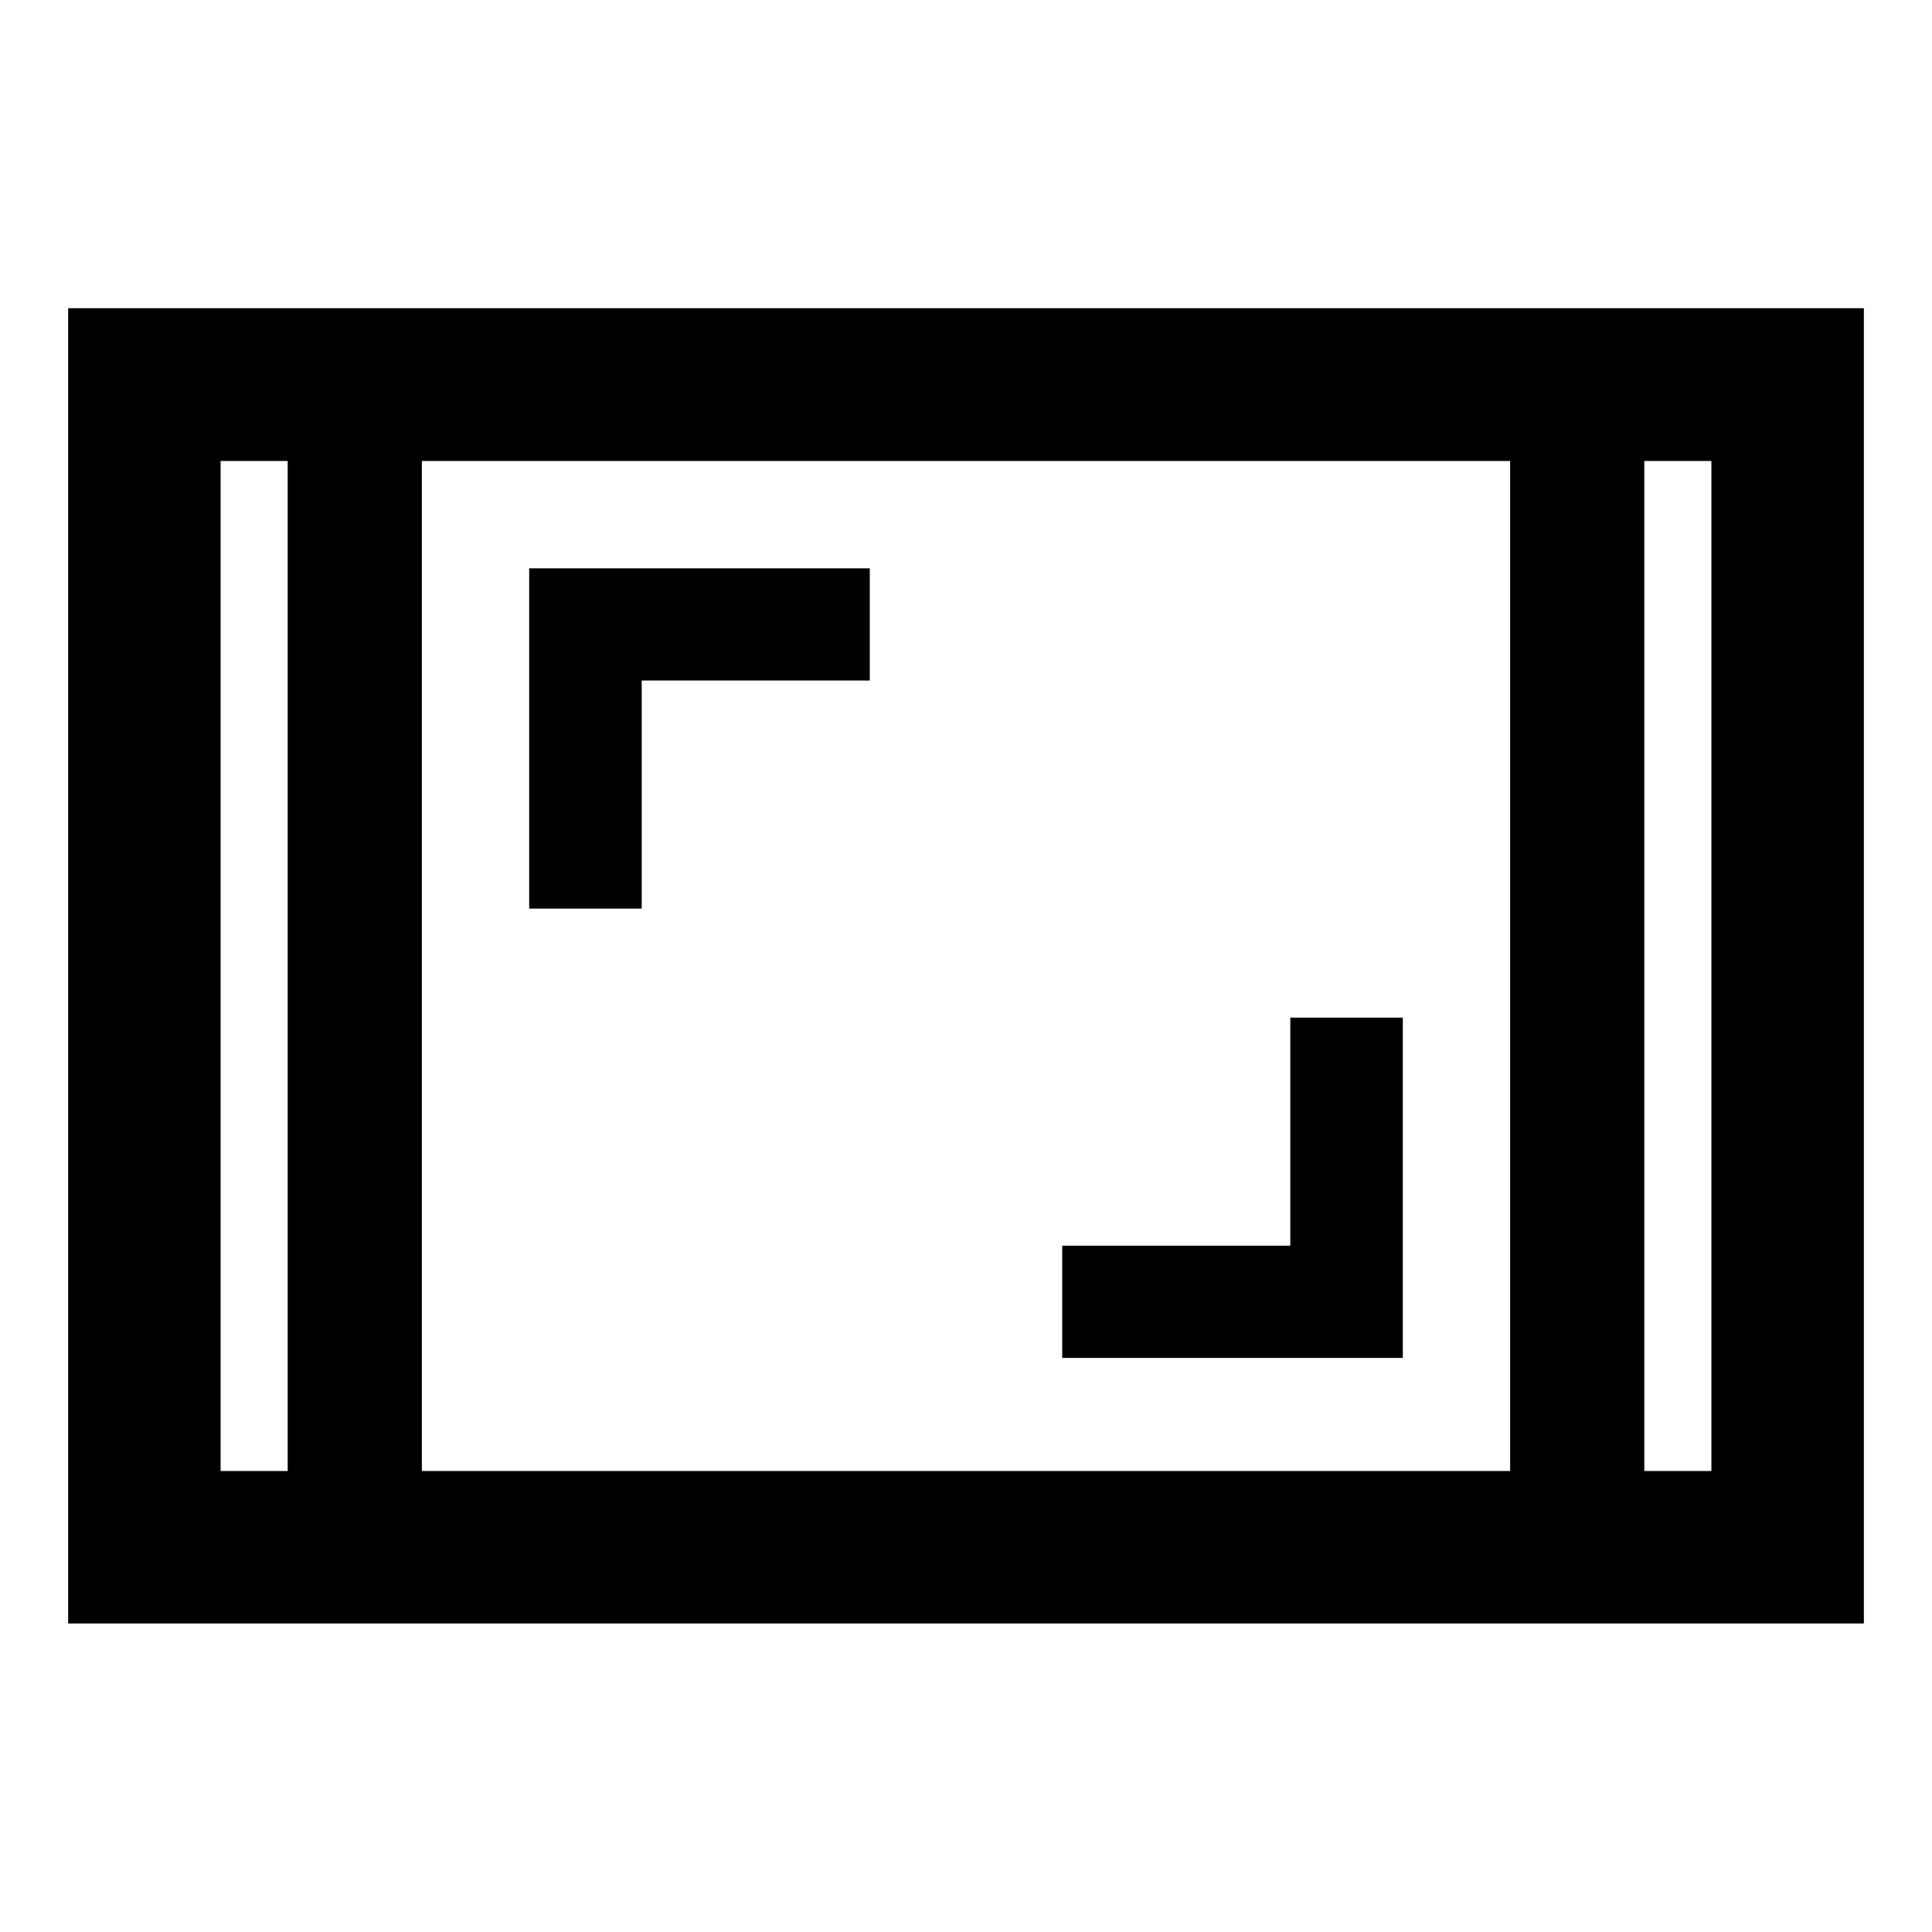<svg xmlns="http://www.w3.org/2000/svg" height="40" viewBox="0 -960 960 960" width="40"><path d="M33.862-153.304v-653.551h892.276v653.551H33.862ZM142.95-730.942h-33.333v501.884h33.333v-501.884Zm66.666 501.884h540.77v-501.884h-540.77v501.884Zm607.436-501.884v501.884h33.333v-501.884h-33.333Zm0 0h33.333-33.333Zm-674.102 0h-33.333 33.333Zm384.856 445.681h169.246v-169.087h-55.913v113.334H527.805v55.753ZM262.949-508.522h55.913v-113.333h113.333v-55.754H262.949v169.087Z"/></svg>